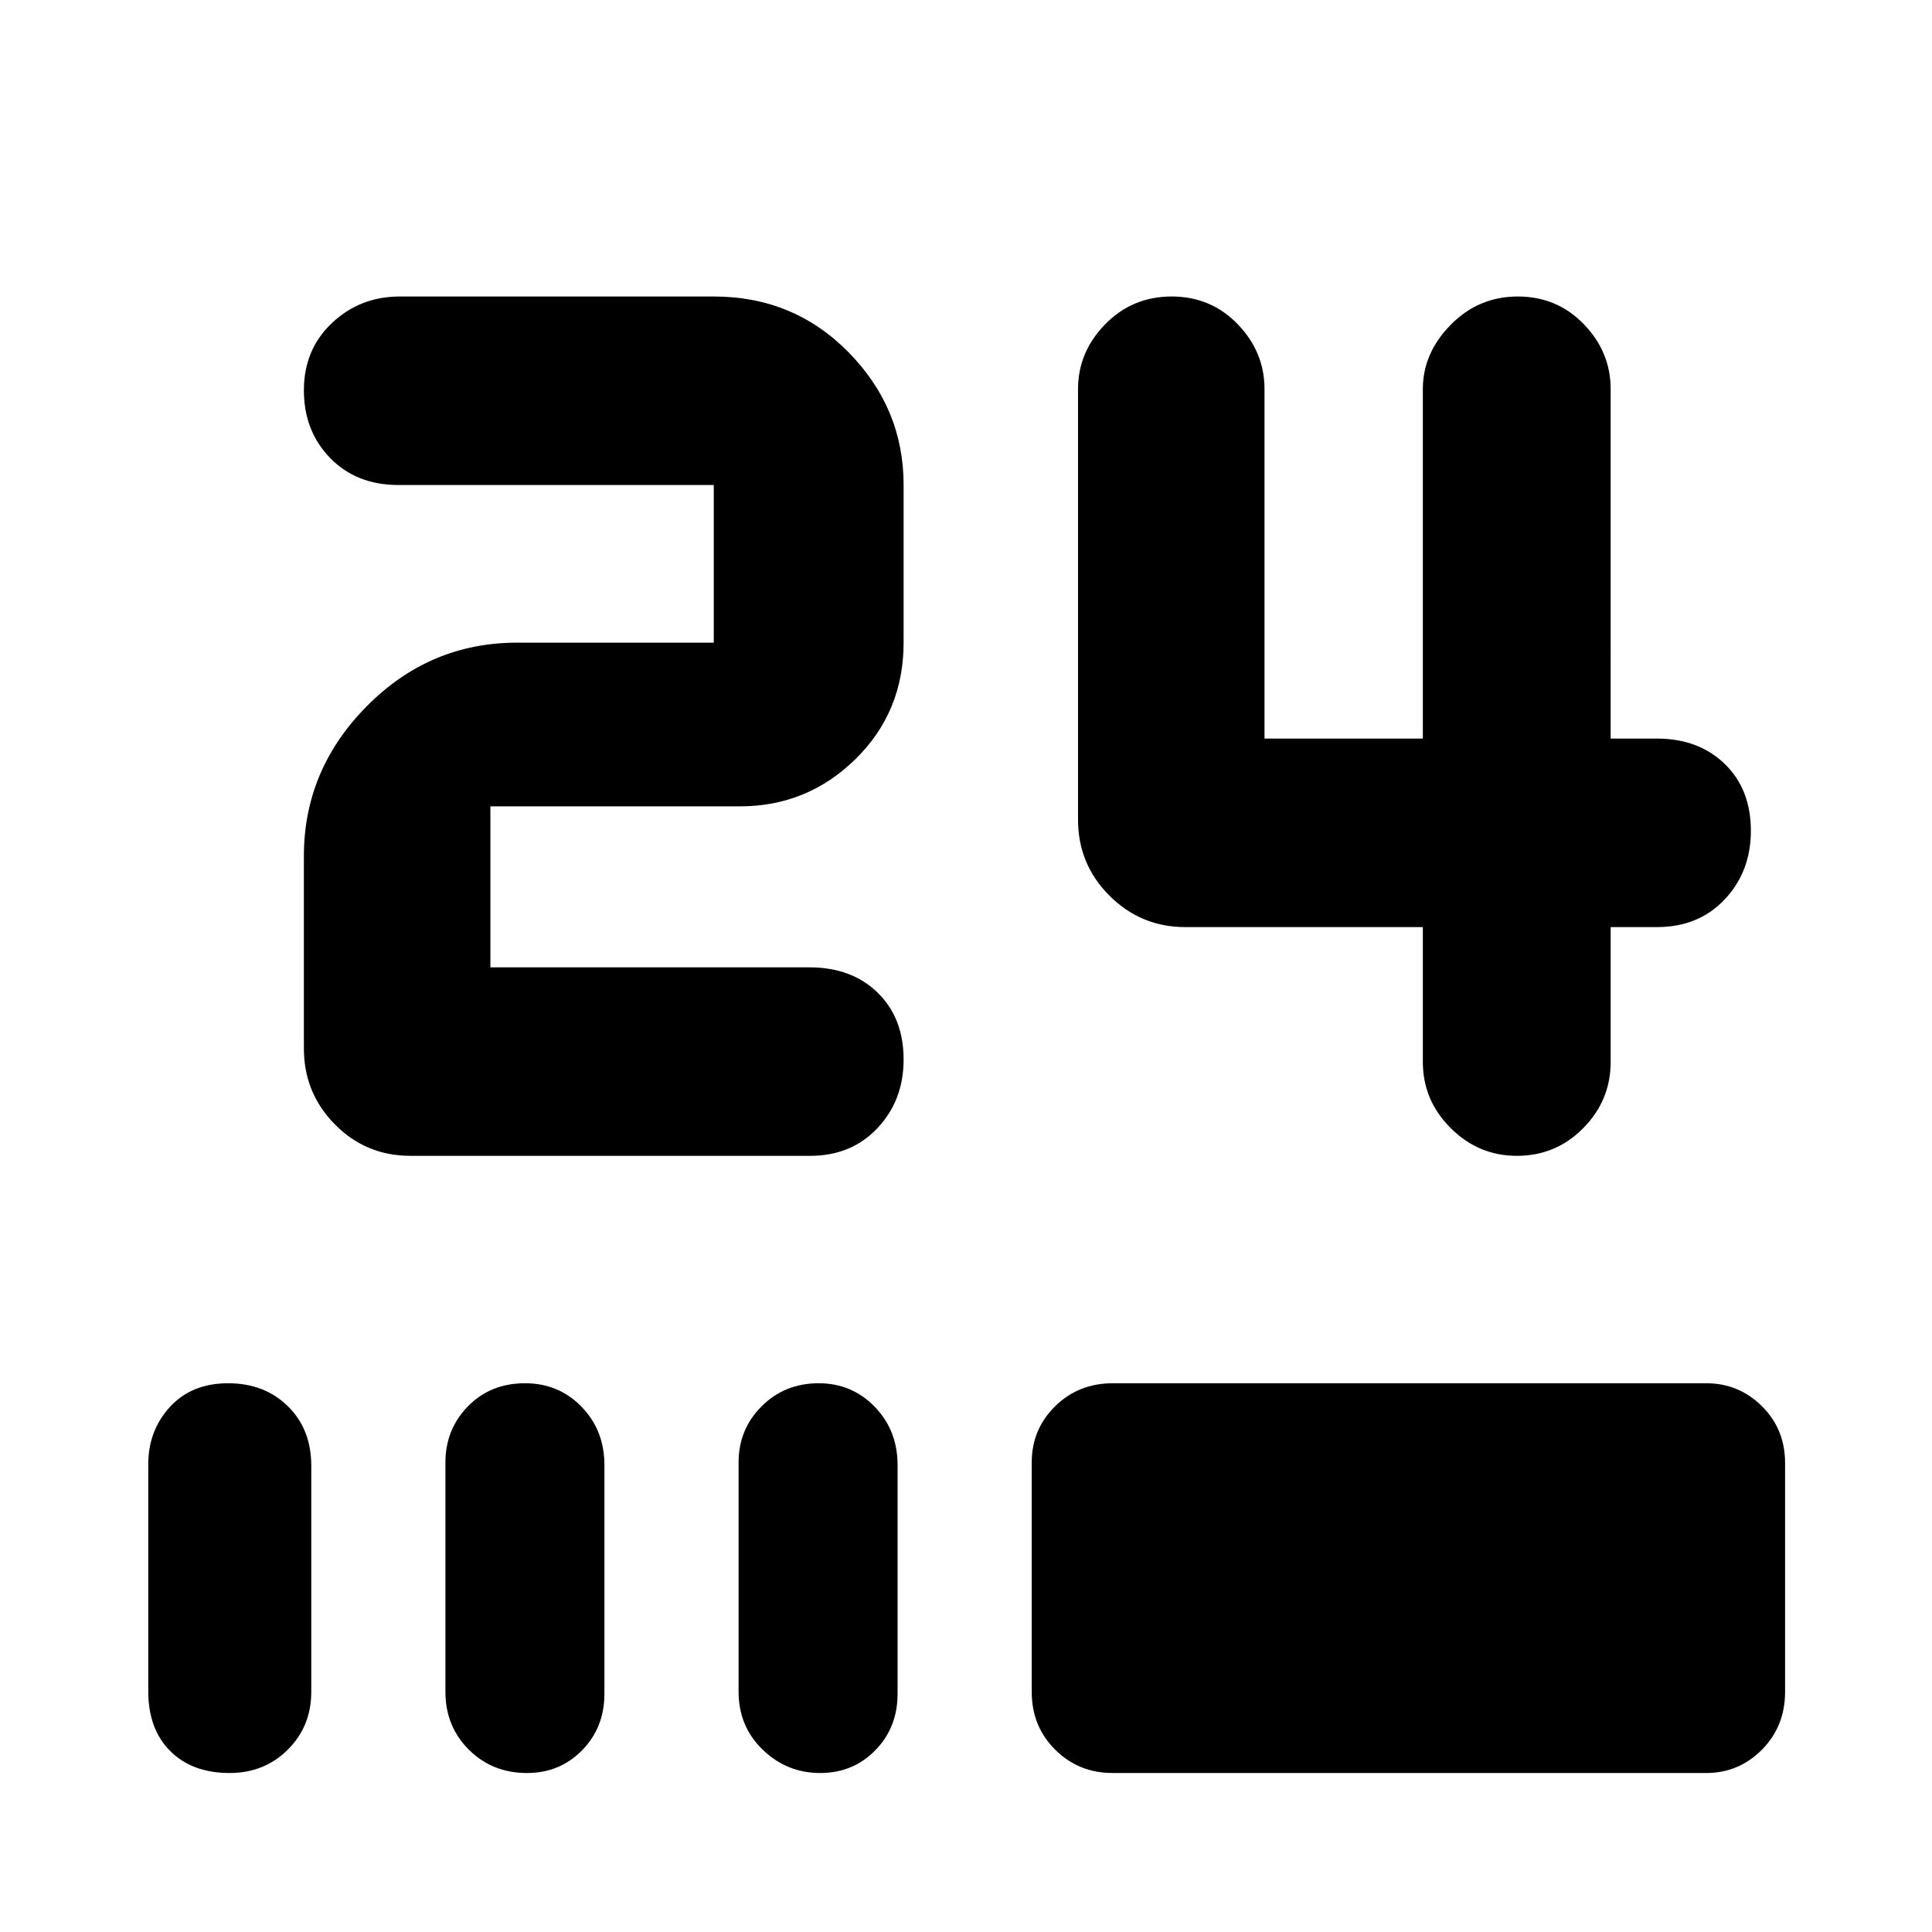 <svg xmlns="http://www.w3.org/2000/svg" height="40" viewBox="0 -960 960 960" width="40"><path d="M753.76-385.67q-19.09 0-32.92-13.79Q707-413.26 707-432.33v-67H589q-22.1 0-37.72-15.62-15.61-15.62-15.61-37.72v-214q0-18.42 13.5-32.21t33.02-13.79q19.53 0 32.84 13.79 13.3 13.79 13.3 32.21V-593H707v-173.67q0-17.85 13.83-31.92 13.82-14.08 33.35-14.08t32.84 13.79q13.31 13.79 13.31 32.21V-593h23q20.71 0 33.69 12.6Q870-567.81 870-547.17q0 20.26-12.98 34.05-12.98 13.79-33.69 13.79h-23v67q0 19.07-13.6 32.87-13.6 13.79-32.97 13.79Zm-549.78 0q-22.15 0-37.56-15.61Q151-416.9 151-439v-95.67q0-42.83 31.25-74.41 31.25-31.59 74.75-31.59h97.67V-719H197.95q-20.82 0-33.89-13.41Q151-745.81 151-766.07q0-20.26 13.95-33.43 13.95-13.17 33.73-13.17h155.99q39.76 0 67.04 27.79Q449-757.09 449-719v78.33q0 34.4-23.92 57.87-23.91 23.47-57.41 23.47h-124v80h158.49q21.07 0 33.95 12.59Q449-454.14 449-433.51q0 20.26-12.98 34.05-12.98 13.79-33.42 13.79H203.98ZM114.08-79q-18.53 0-29.47-10.89-10.94-10.89-10.94-29.77v-112.67q0-16.85 10.79-28.59 10.78-11.75 28.86-11.75t29.71 11.41q11.64 11.41 11.64 29.59v112.34q0 17.14-11.67 28.73Q131.33-79 114.08-79Zm147.75 0q-17.21 0-28.86-11.6-11.64-11.59-11.64-28.73v-114q0-16.43 11.19-27.88 11.18-11.46 28.36-11.46 16.76 0 28.11 11.7 11.34 11.69 11.34 28.97v113.67q0 16.71-11.07 28.02Q278.19-79 261.83-79Zm145.74 0q-16.62 0-28.6-11.6Q367-102.19 367-119.33v-114q0-16.43 11.44-27.88 11.45-11.46 28.37-11.46 16.5 0 27.84 11.7Q446-249.28 446-232v113.67q0 16.71-11.05 28.02Q423.9-79 407.57-79Zm145.28 0q-16.89 0-28.54-11.6-11.65-11.59-11.65-28.73v-114q0-16.43 11.6-27.88 11.6-11.46 28.74-11.46h294.83q16.17 0 27.67 11.41Q887-249.86 887-233v113.67q0 17.14-11.5 28.73Q864-79 847.82-79H552.85Z"/></svg>